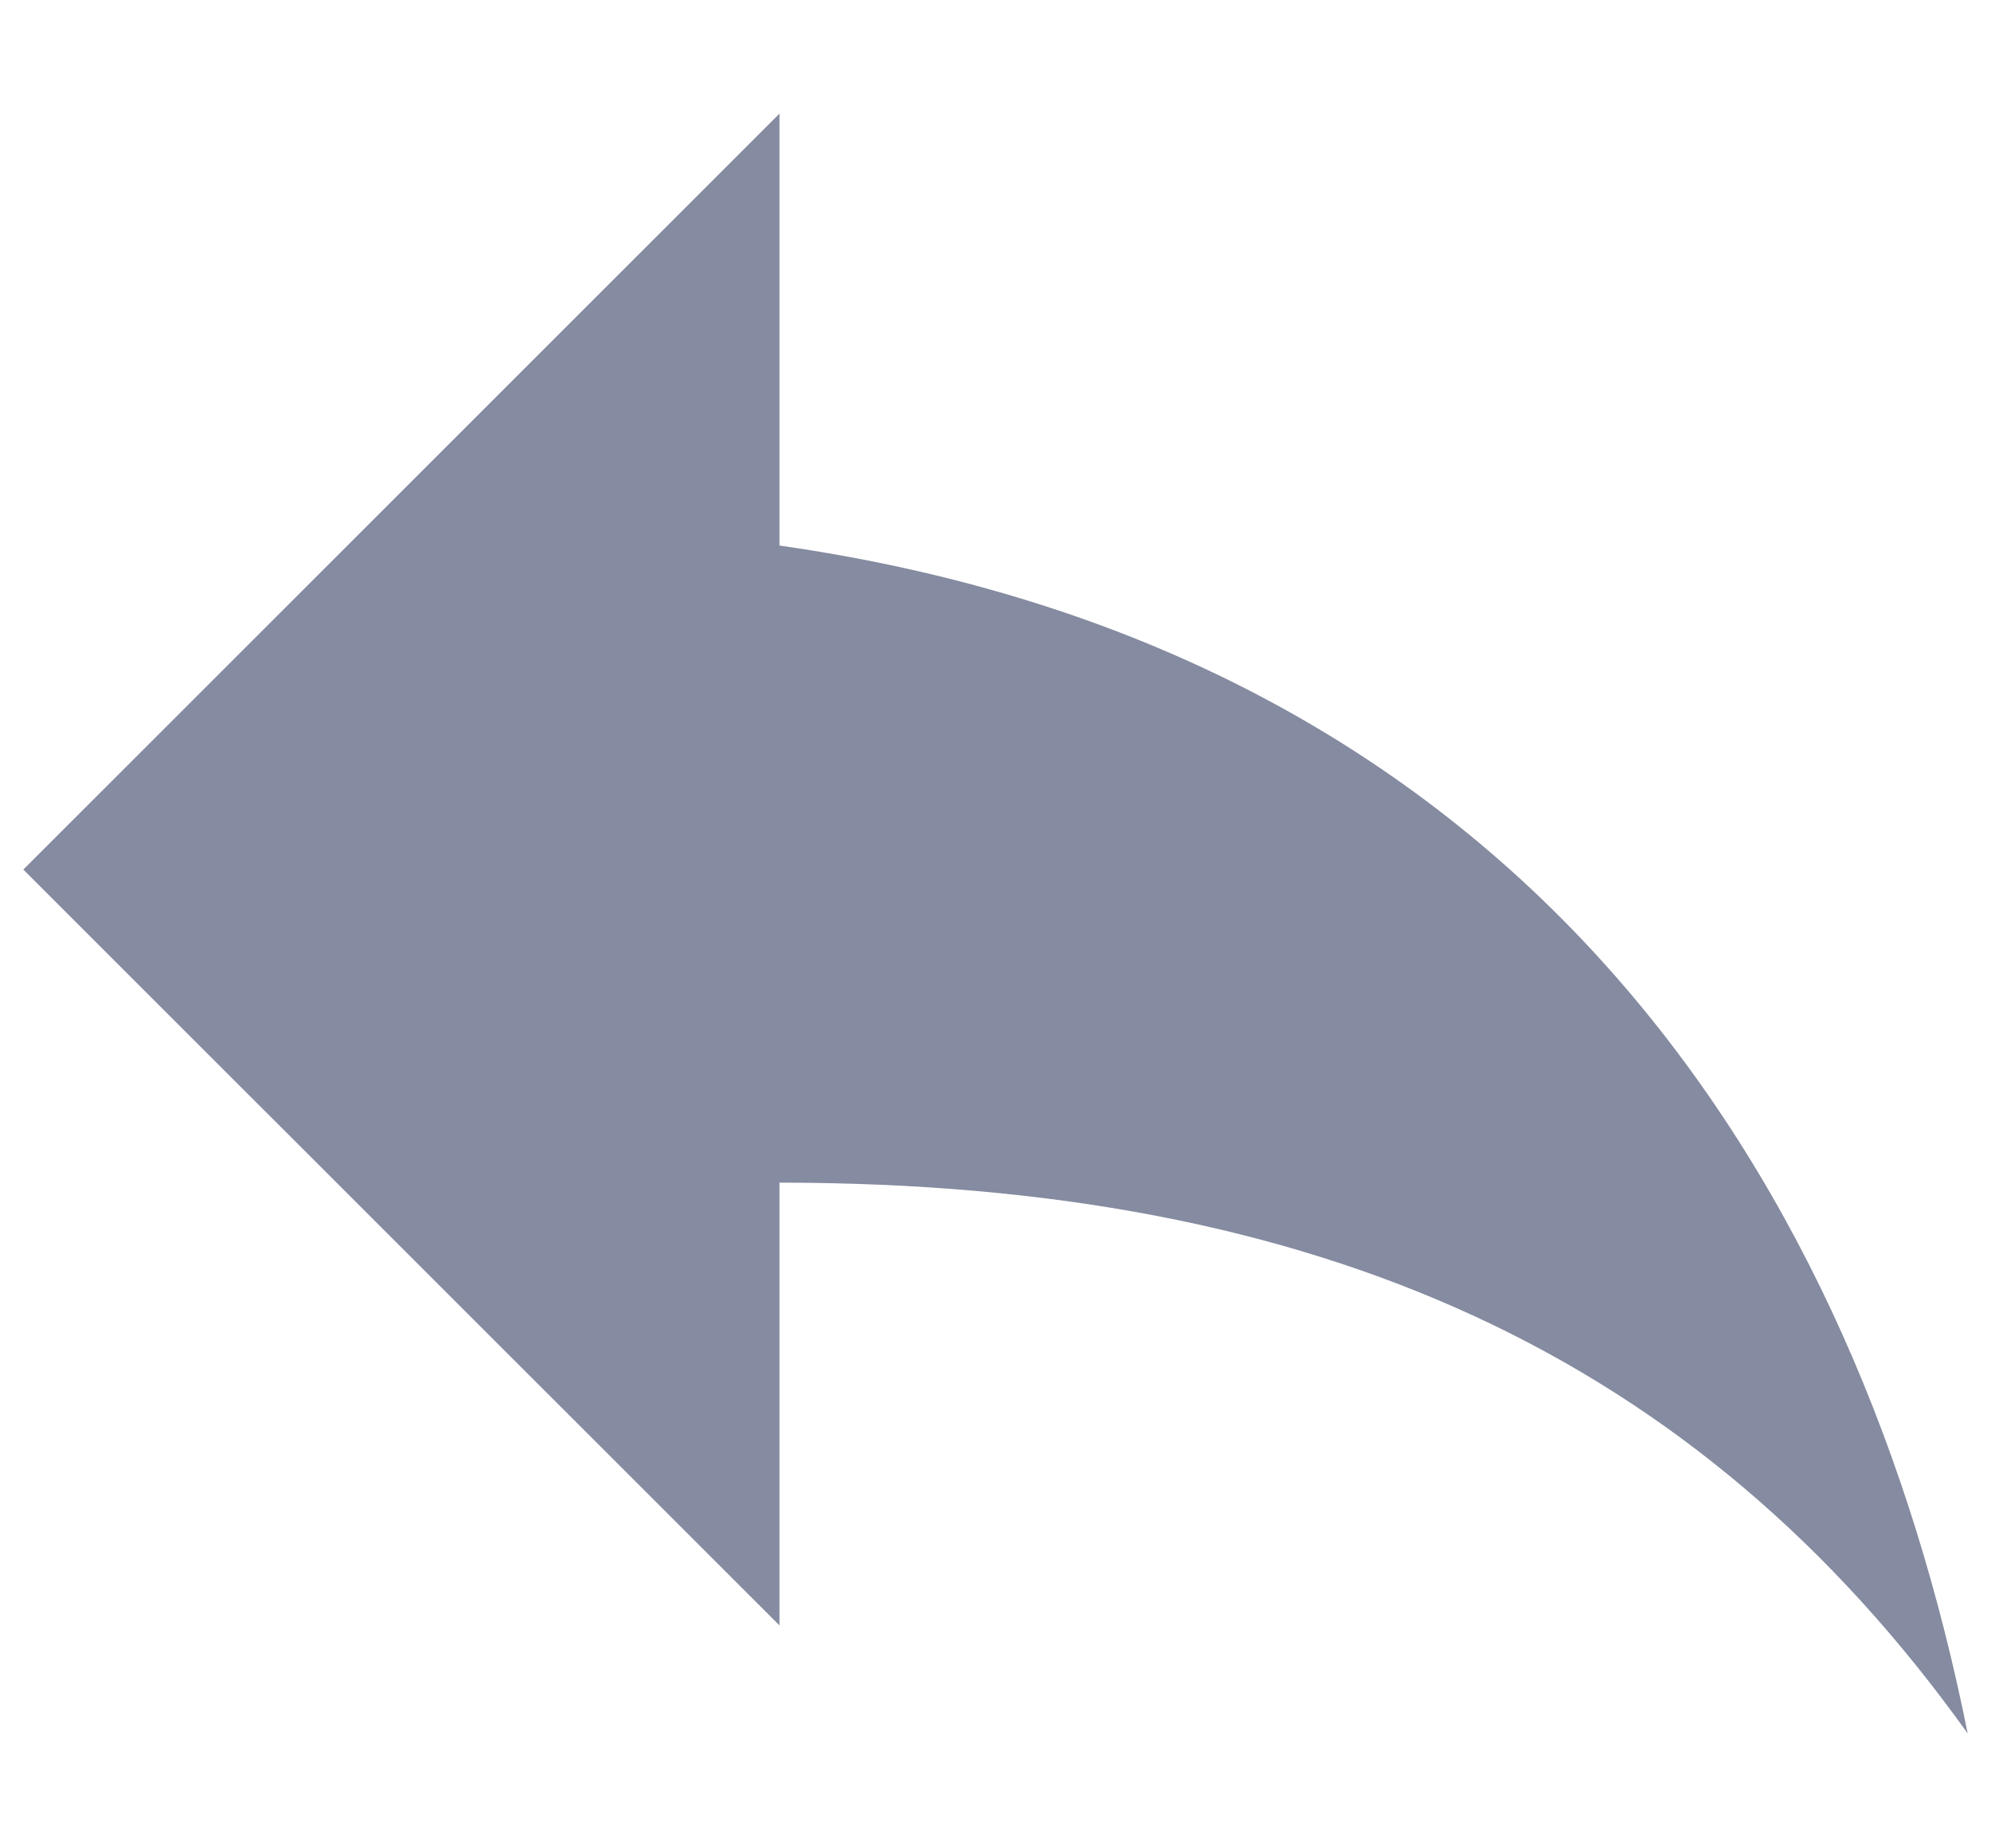 <svg width="14" height="13" viewBox="0 0 14 13" fill="none" xmlns="http://www.w3.org/2000/svg">
<path d="M5.481 3.837V0.799L0.164 6.116L5.481 11.432V8.318C9.279 8.318 11.937 9.534 13.836 12.192C13.076 8.394 10.798 4.597 5.481 3.837Z" fill="#858BA0"/>
</svg>
